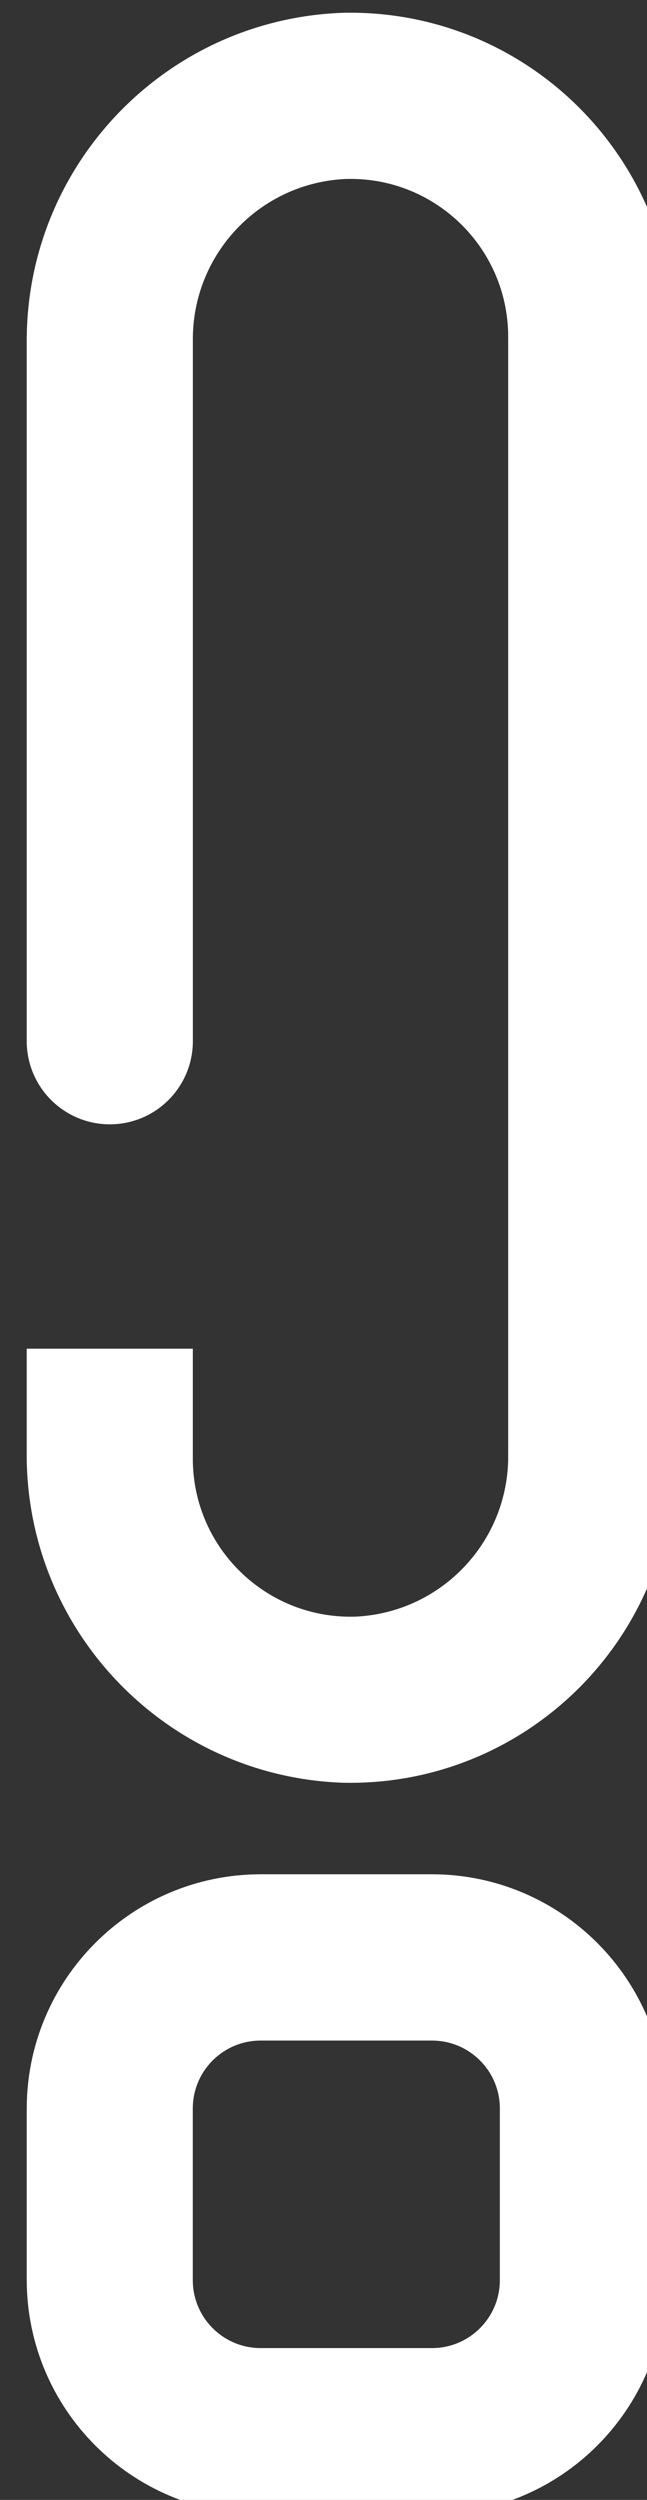 <?xml version="1.0" encoding="UTF-8" standalone="no"?>
<svg
   xmlns:dc="http://purl.org/dc/elements/1.1/"
   xmlns:cc="http://creativecommons.org/ns#"
   xmlns:rdf="http://www.w3.org/1999/02/22-rdf-syntax-ns#"
   xmlns:svg="http://www.w3.org/2000/svg"
   xmlns="http://www.w3.org/2000/svg"
   xmlns:sodipodi="http://sodipodi.sourceforge.net/DTD/sodipodi-0.dtd"
   xmlns:inkscape="http://www.inkscape.org/namespaces/inkscape"
   width="6.601mm"
   height="25.471mm"
   viewBox="0 0 6.601 25.471"
   version="1.1"
   id="svg949"
   inkscape:version="1.0.2-2 (e86c870879, 2021-01-15)"
   sodipodi:docname="alert.svg">
  <rect x="0" y="0" width="6.601" height="25.471" fill="#333333" stroke="none"/>
  <defs
     id="defs943">
    <clipPath
       id="cp43">
      <path
         transform="matrix(1,0,0,-1,0,768)"
         d="m 1179.5,89.501 h 120 v 120 h -120 z"
         id="path776" />
    </clipPath>
  </defs>
  <sodipodi:namedview
     id="base"
     pagecolor="#ffffff"
     bordercolor="#666666"
     borderopacity="1.0"
     inkscape:pageopacity="0.0"
     inkscape:pageshadow="2"
     inkscape:zoom="0.35"
     inkscape:cx="481.04622"
     inkscape:cy="336.70609"
     inkscape:document-units="mm"
     inkscape:current-layer="layer1"
     inkscape:document-rotation="0"
     showgrid="false"
     inkscape:window-width="1258"
     inkscape:window-height="1040"
     inkscape:window-x="1862"
     inkscape:window-y="0"
     inkscape:window-maximized="0" />
  <g
     inkscape:label="Capa 1"
     inkscape:groupmode="layer"
     id="layer1"
     transform="translate(21.443,-59.08)">
    <g
       clip-path="url(#cp43)"
       id="g783"
       transform="matrix(0.353,0,0,0.353,-455.411,-146.377)">
      <path
         transform="matrix(1,0,0,-1,1241.857,636.129)"
         d="m 0,0 h -4.953 c -3.732,-0.004 -6.755,-3.028 -6.76,-6.759 v -4.953 c 0.005,-3.731 3.028,-6.754 6.76,-6.759 H 0 c 3.73,0.004 6.755,3.028 6.759,6.759 v 4.953 C 6.754,-3.028 3.73,-0.004 0,0 m 0,-4.8 c 1.083,0 1.961,-0.878 1.961,-1.961 v -4.953 c 0,-1.083 -0.877,-1.961 -1.96,-1.962 H 0 -4.953 c -1.083,10e-4 -1.961,0.879 -1.961,1.962 v 4.953 c 0,1.083 0.878,1.961 1.961,1.961 H 0"
         fill="#ffffff"
         id="path779" />
      <path
         transform="matrix(1,0,0,-1,1239.275,582.401)"
         d="m 0,0 c -5.12,-0.184 -9.165,-4.405 -9.131,-9.528 v -20.154 c 0,-1.325 1.075,-2.4 2.401,-2.4 1.325,0 2.4,1.075 2.4,2.4 v 20.221 c -0.023,2.48 1.914,4.537 4.391,4.664 2.515,0.092 4.628,-1.873 4.72,-4.389 0.002,-0.055 0.003,-0.11 0.003,-0.166 v -32.275 c 0.023,-2.48 -1.914,-4.537 -4.391,-4.664 -2.516,-0.091 -4.629,1.874 -4.721,4.389 -0.002,0.055 -0.003,0.111 -0.003,0.166 v 3.178 h -4.801 v -3 c -0.034,-5.123 4.011,-9.344 9.131,-9.528 5.171,-0.119 9.459,3.978 9.578,9.148 0.002,0.069 0.002,0.137 0.003,0.205 v 32.381 c -0.006,5.173 -4.204,9.361 -9.377,9.355 -0.068,0 -0.137,0 -0.204,-0.002"
         fill="#ffffff"
         id="path781" />
    </g>
  </g>
</svg>
